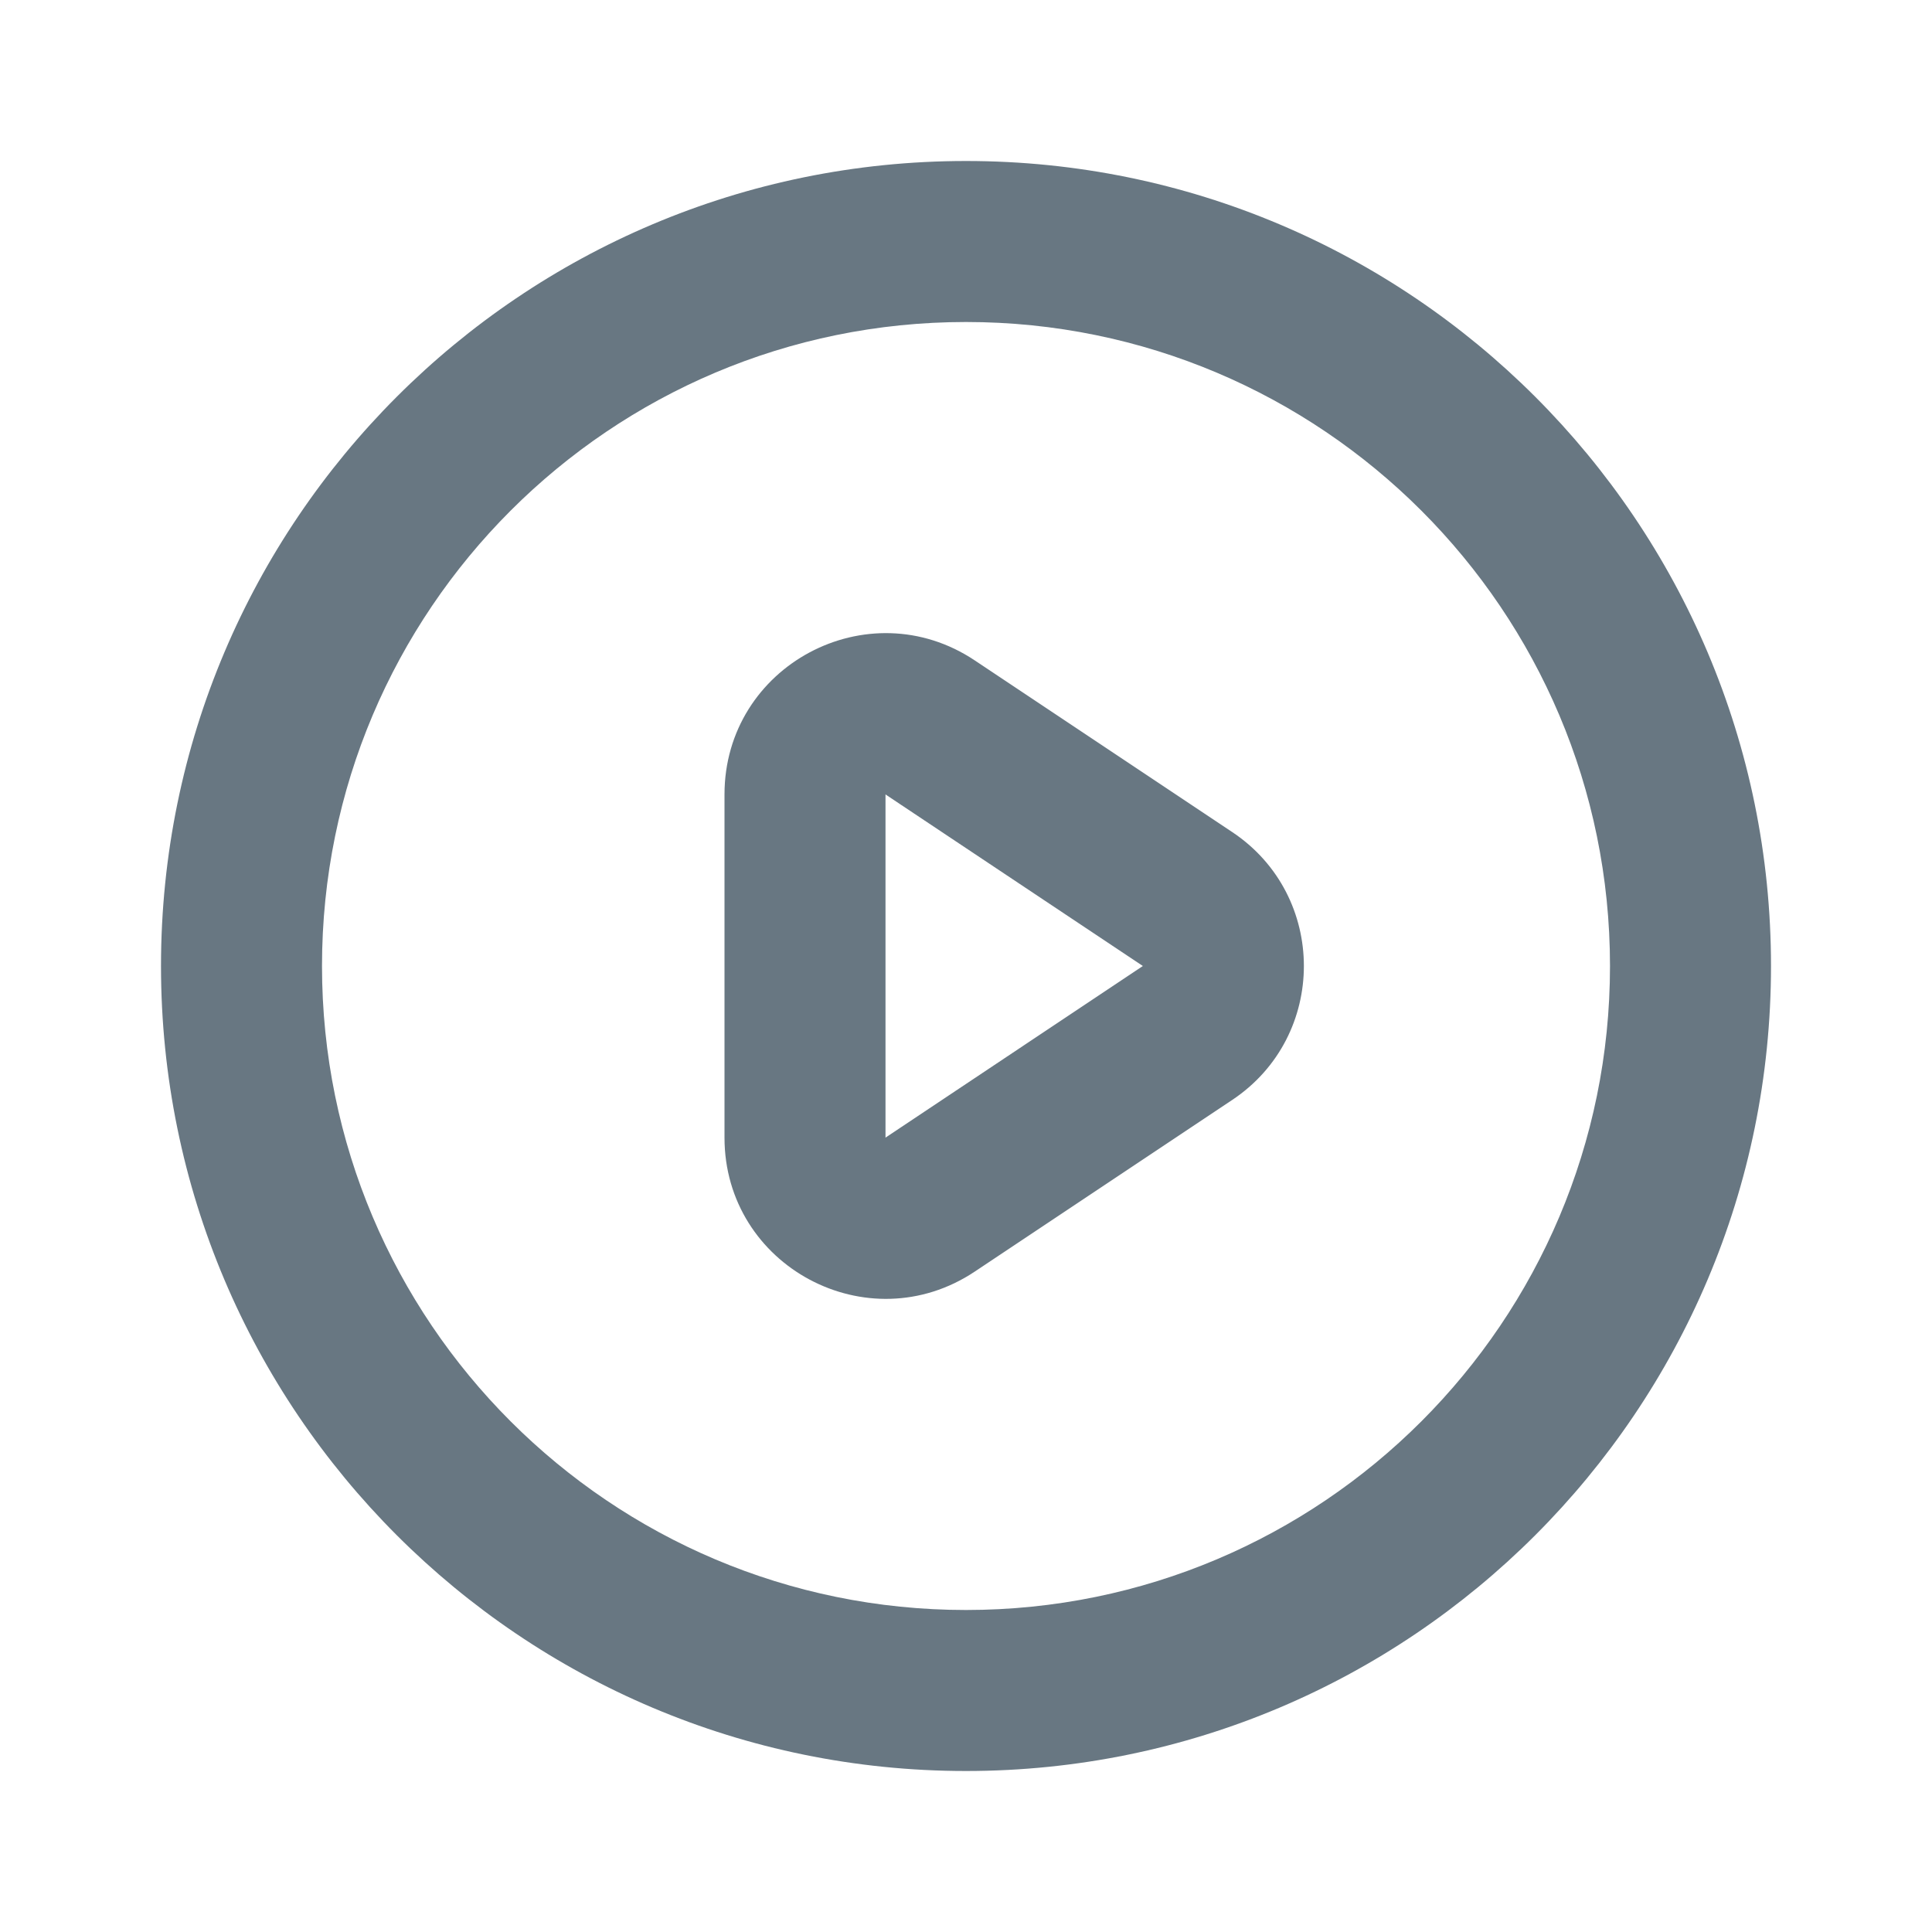 <svg width="24" height="24" viewBox="0 0 24 24" fill="none" xmlns="http://www.w3.org/2000/svg">
<path fill-rule="evenodd" clip-rule="evenodd" d="M12 4C7.582 4 4 7.582 4 12C4 16.418 7.582 20 12 20C16.418 20 20 16.418 20 12C20 7.582 16.418 4 12 4ZM2 12C2 6.477 6.477 2 12 2C17.523 2 22 6.477 22 12C22 17.523 17.523 22 12 22C6.477 22 2 17.523 2 12ZM9 9.869C9 8.271 10.78 7.318 12.109 8.204L15.307 10.336C16.494 11.127 16.494 12.873 15.307 13.664L12.109 15.796C10.78 16.682 9 15.729 9 14.132V9.869ZM14.197 12L11 9.869V14.132L14.197 12Z" fill="#687782"/>
</svg>
